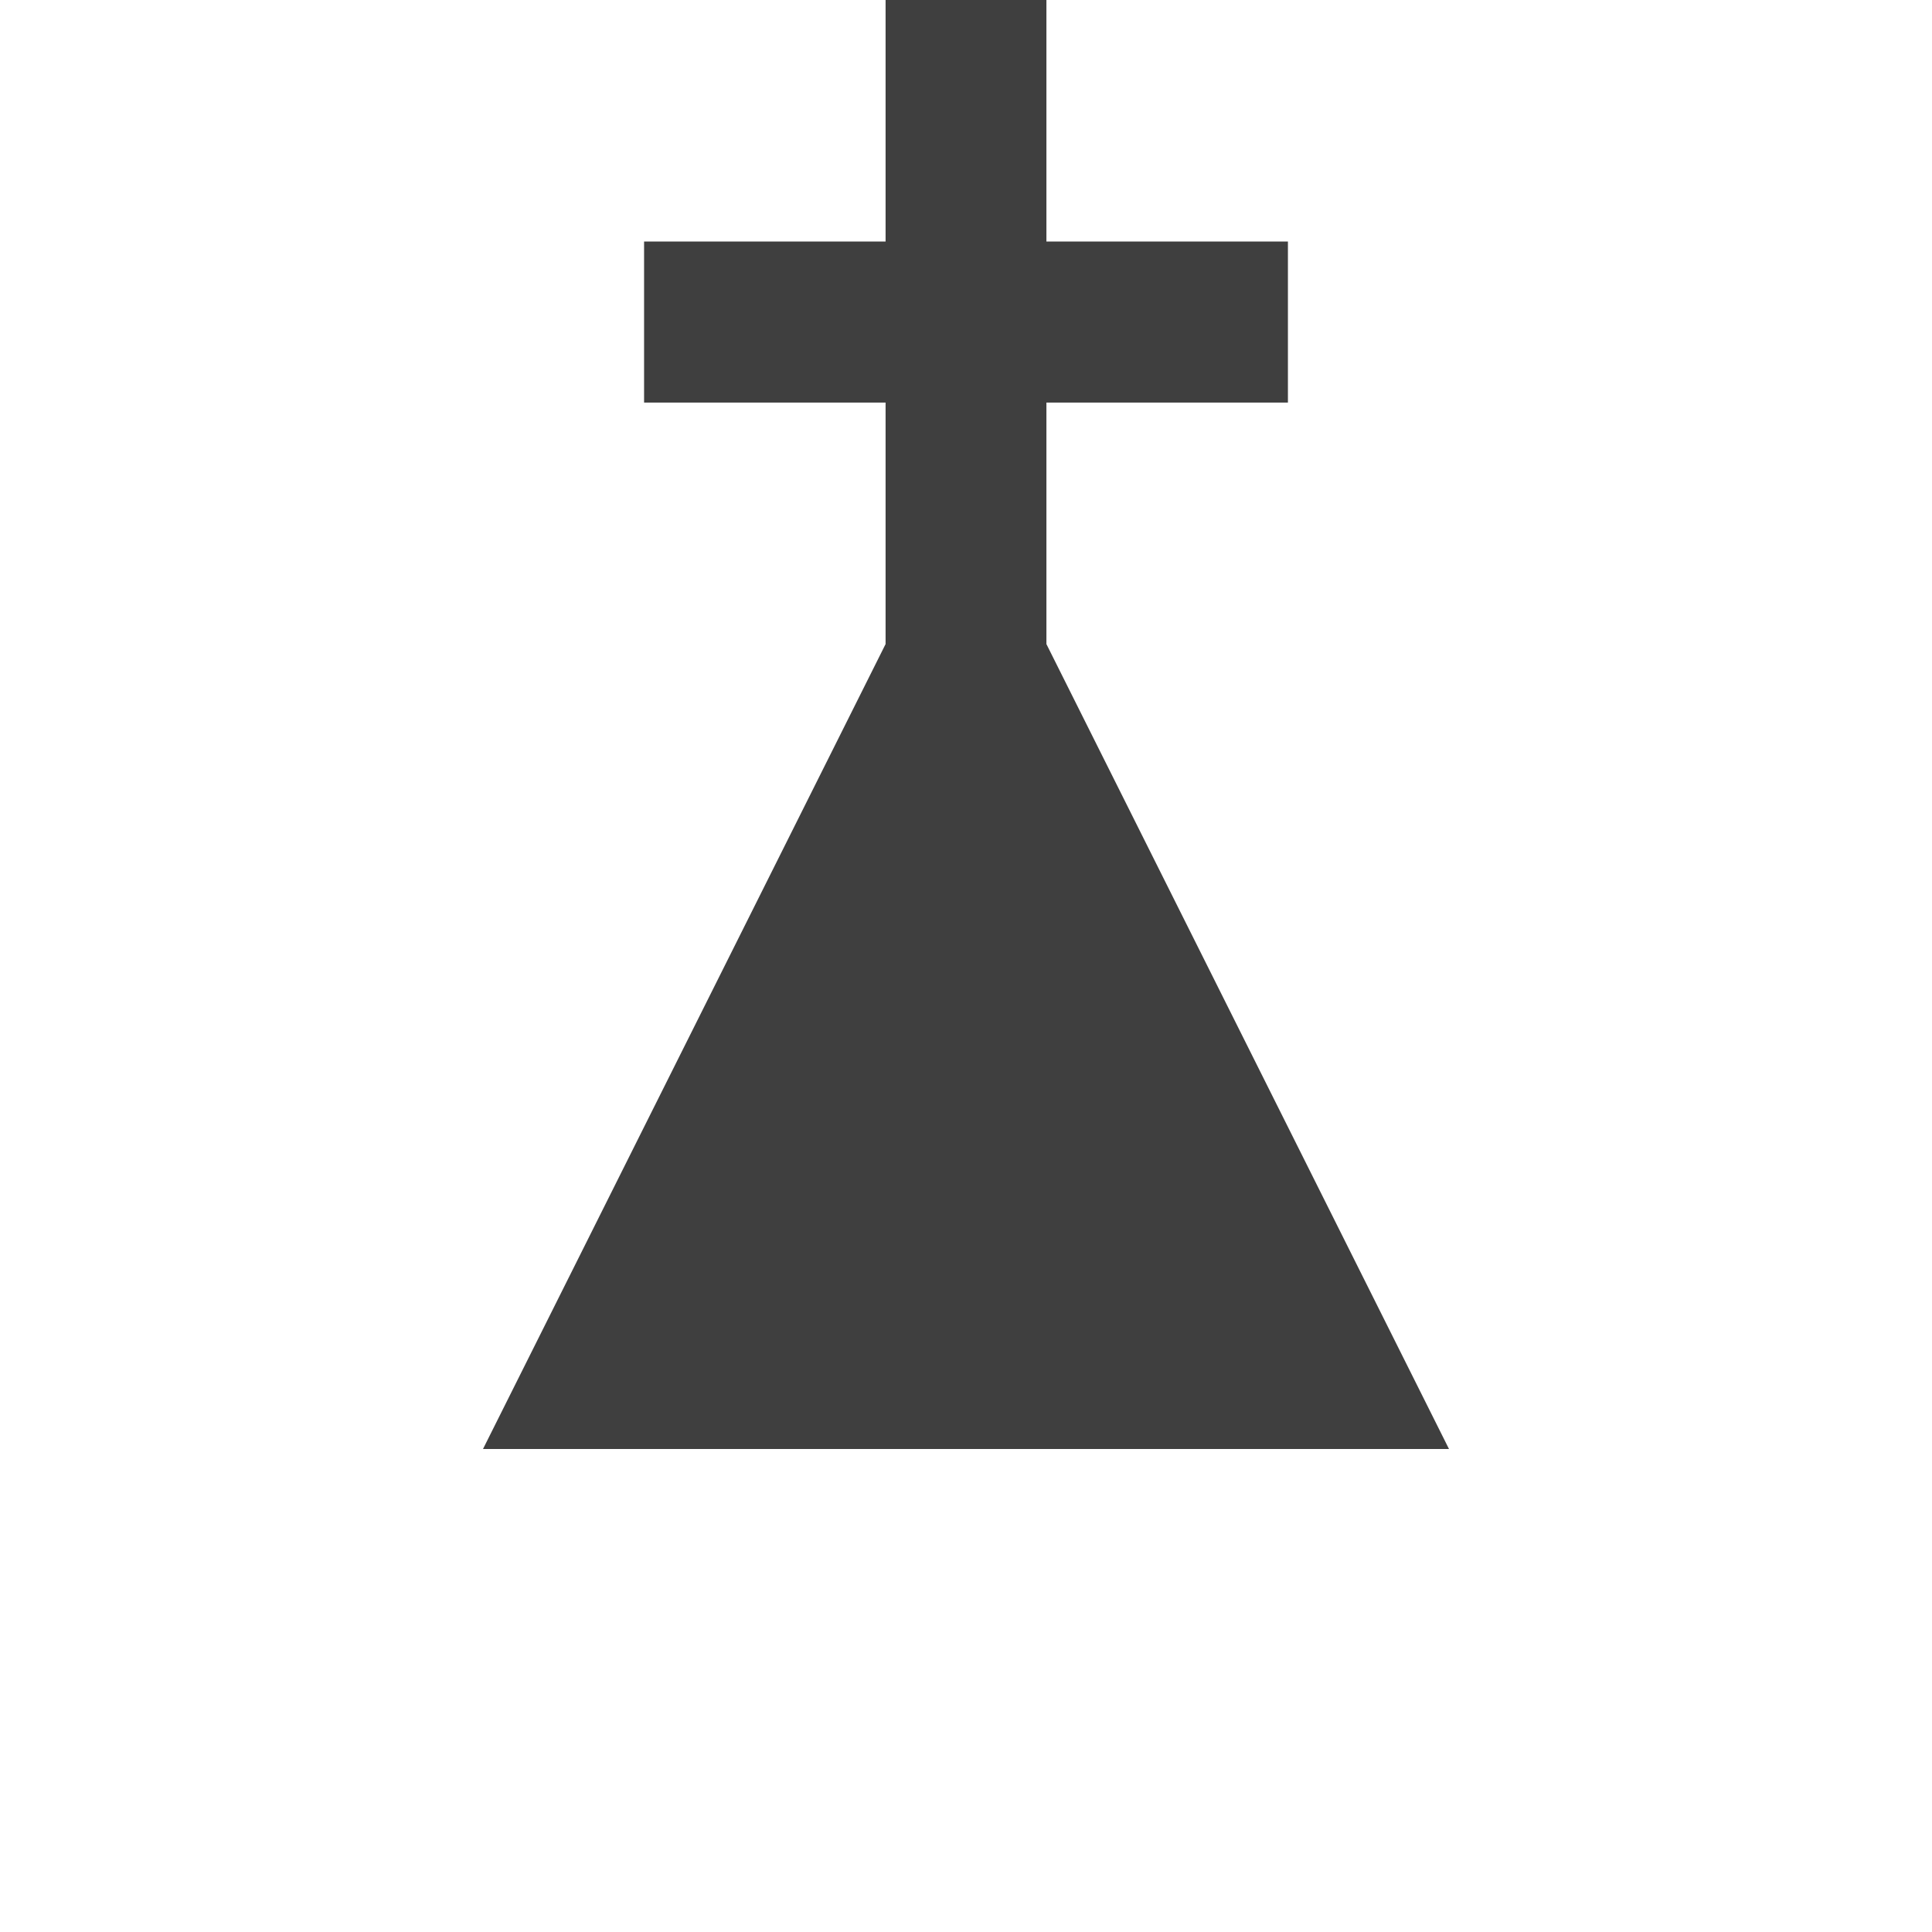 <?xml version="1.0" encoding="UTF-8"?>
<svg xmlns="http://www.w3.org/2000/svg" xmlns:xlink="http://www.w3.org/1999/xlink" width="32" height="32" viewBox="0 0 32 32">
<path fill-rule="nonzero" fill="rgb(24.706%, 24.706%, 24.706%)" fill-opacity="1" d="M 17.332 10.668 L 17.332 6.668 L 21.332 6.668 L 21.332 4 L 17.332 4 L 17.332 0 L 14.668 0 L 14.668 4 L 10.668 4 L 10.668 6.668 L 14.668 6.668 L 14.668 10.668 L 8 24 L 24 24 Z M 17.332 10.668 "/>
</svg>
